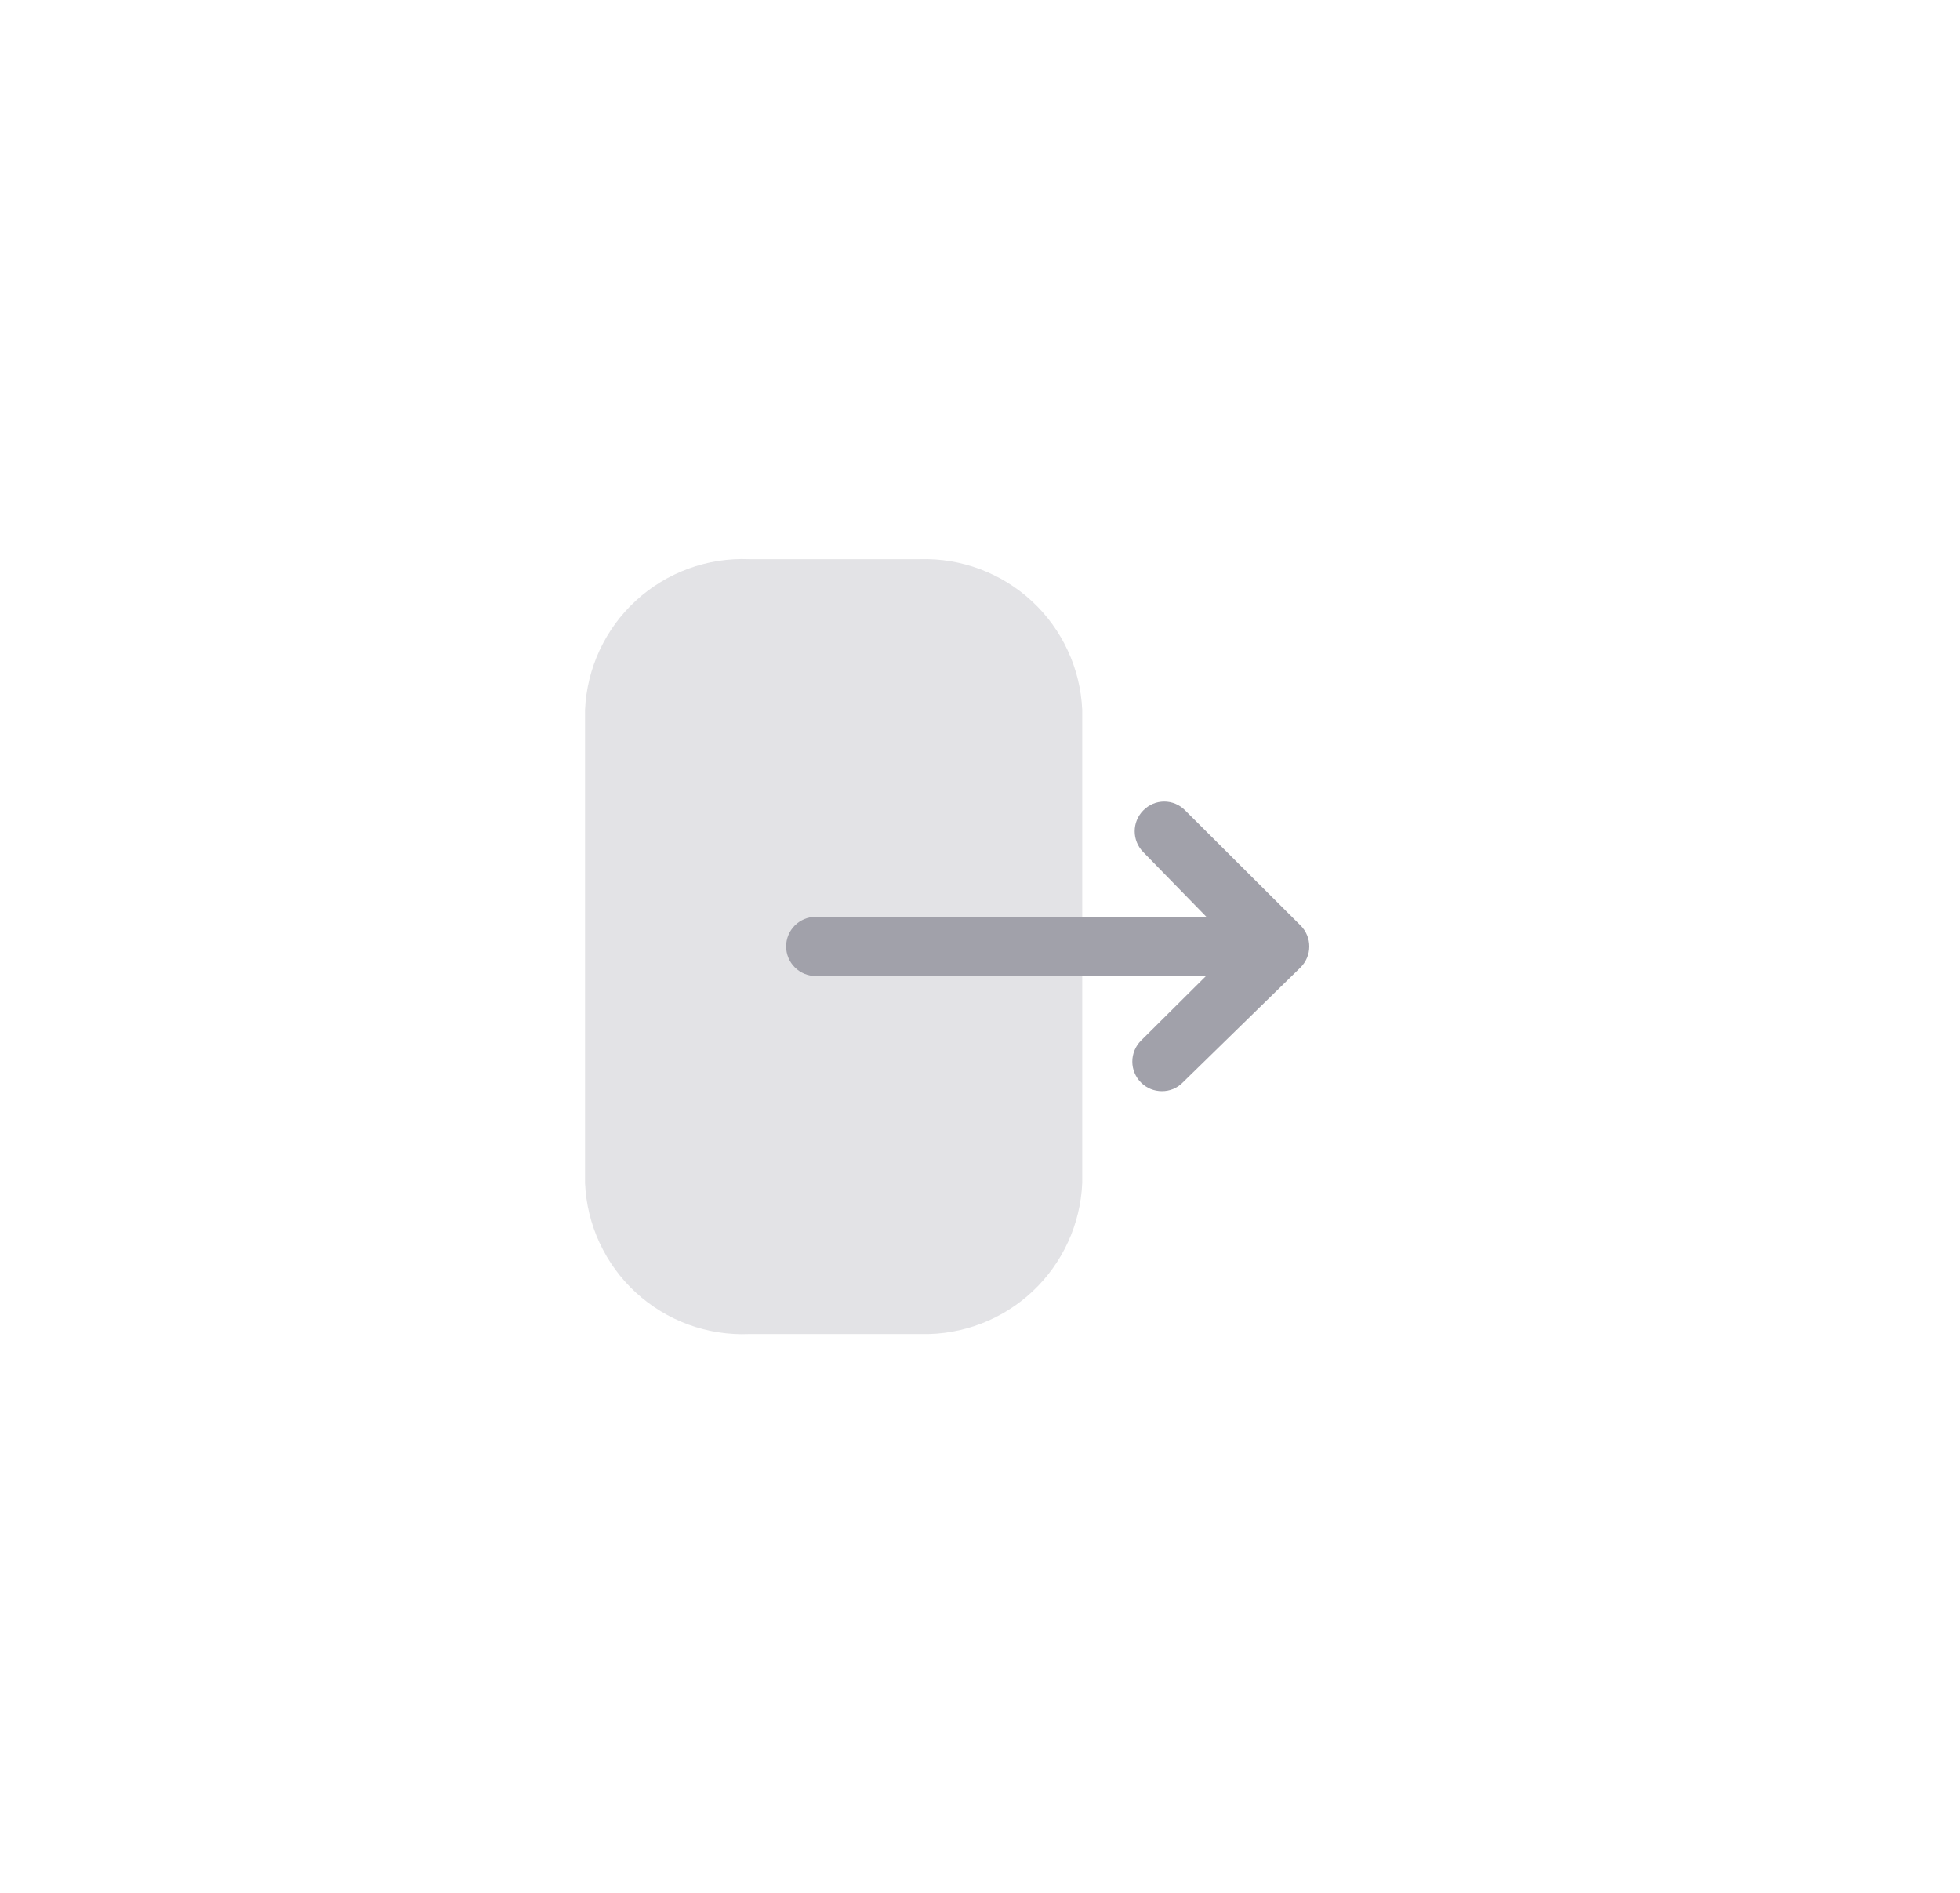 <svg width="58" height="56" viewBox="0 0 58 56" fill="none" xmlns="http://www.w3.org/2000/svg">
<path opacity="0.3" d="M32.025 21C31.97 19.775 31.435 18.62 30.536 17.786C29.636 16.952 28.445 16.506 27.218 16.544H22.167C20.933 16.493 19.729 16.933 18.819 17.769C17.909 18.604 17.368 19.766 17.313 21V35C17.365 36.236 17.905 37.401 18.815 38.239C19.725 39.077 20.931 39.519 22.167 39.468H27.265C28.485 39.494 29.667 39.041 30.556 38.205C31.446 37.37 31.973 36.219 32.025 35V21Z" fill="#A1A1AA"/>
<path d="M24.138 27.125H35.7L33.833 25.212C33.669 25.048 33.577 24.825 33.577 24.593C33.577 24.362 33.669 24.139 33.833 23.975C33.914 23.893 34.01 23.827 34.116 23.782C34.222 23.737 34.336 23.714 34.452 23.714C34.567 23.714 34.681 23.737 34.787 23.782C34.893 23.827 34.99 23.893 35.07 23.975L38.488 27.382C38.652 27.546 38.744 27.768 38.744 28C38.744 28.232 38.652 28.454 38.488 28.619L35 32.025C34.92 32.108 34.823 32.173 34.717 32.217C34.611 32.261 34.497 32.283 34.382 32.282C34.267 32.282 34.153 32.26 34.047 32.216C33.94 32.172 33.844 32.107 33.763 32.025C33.599 31.861 33.507 31.639 33.507 31.407C33.507 31.175 33.599 30.953 33.763 30.788L35.688 28.875H24.138C23.906 28.875 23.684 28.783 23.52 28.619C23.355 28.455 23.263 28.232 23.263 28C23.263 27.768 23.355 27.546 23.52 27.381C23.684 27.217 23.906 27.125 24.138 27.125Z" fill="#A1A1AA"/>
</svg>
